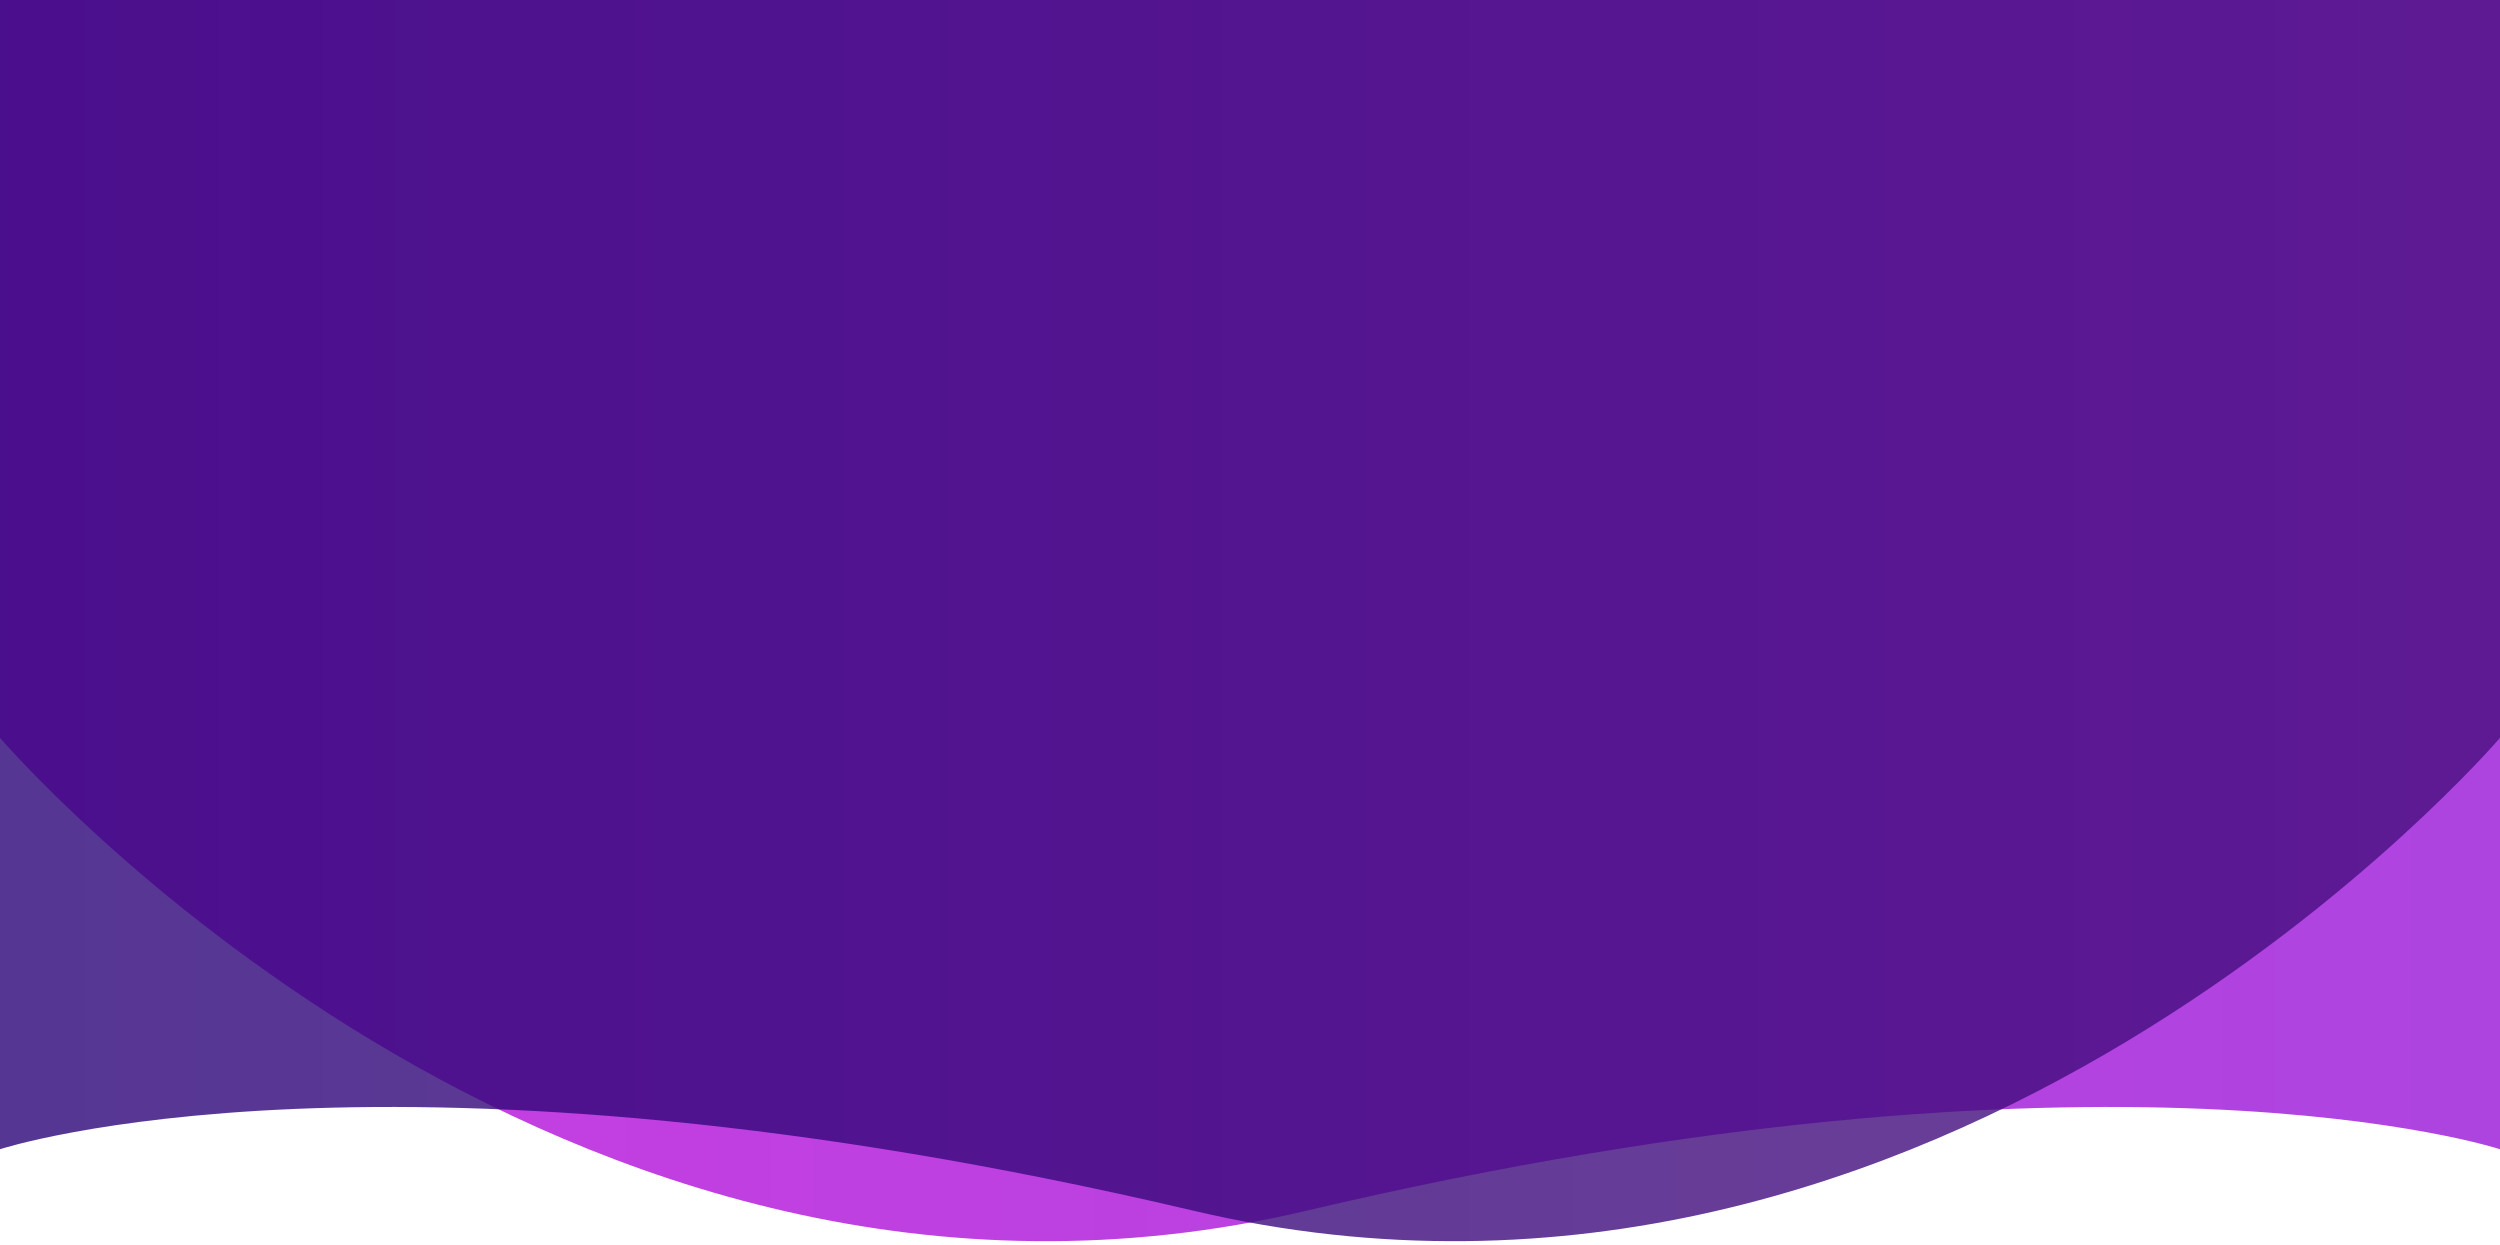 <svg width="705" height="351" viewBox="0 0 705 351" fill="none" xmlns="http://www.w3.org/2000/svg">
<path opacity="0.95" d="M705 0V324.08C705 324.08 595.21 288 368.5 341.41C156.83 391.28 0 208.08 0 208.08V0H705Z" fill="url(#paint0_linear_2_3)"/>
<path opacity="0.8" d="M0 0V324.08C0 324.08 109.79 288 336.5 341.41C548.17 391.28 705 208.08 705 208.08V0H0Z" fill="url(#paint1_linear_2_3)"/>
<defs>
<linearGradient id="paint0_linear_2_3" x1="0.003" y1="175.009" x2="705.003" y2="175.009" gradientUnits="userSpaceOnUse">
<stop stop-color="#C533DF"/>
<stop offset="1" stop-color="#A93ADE"/>
</linearGradient>
<linearGradient id="paint1_linear_2_3" x1="0.003" y1="175.009" x2="705.003" y2="175.009" gradientUnits="userSpaceOnUse">
<stop stop-color="#2B0478"/>
<stop offset="1" stop-color="#490F80"/>
</linearGradient>
</defs>
</svg>
